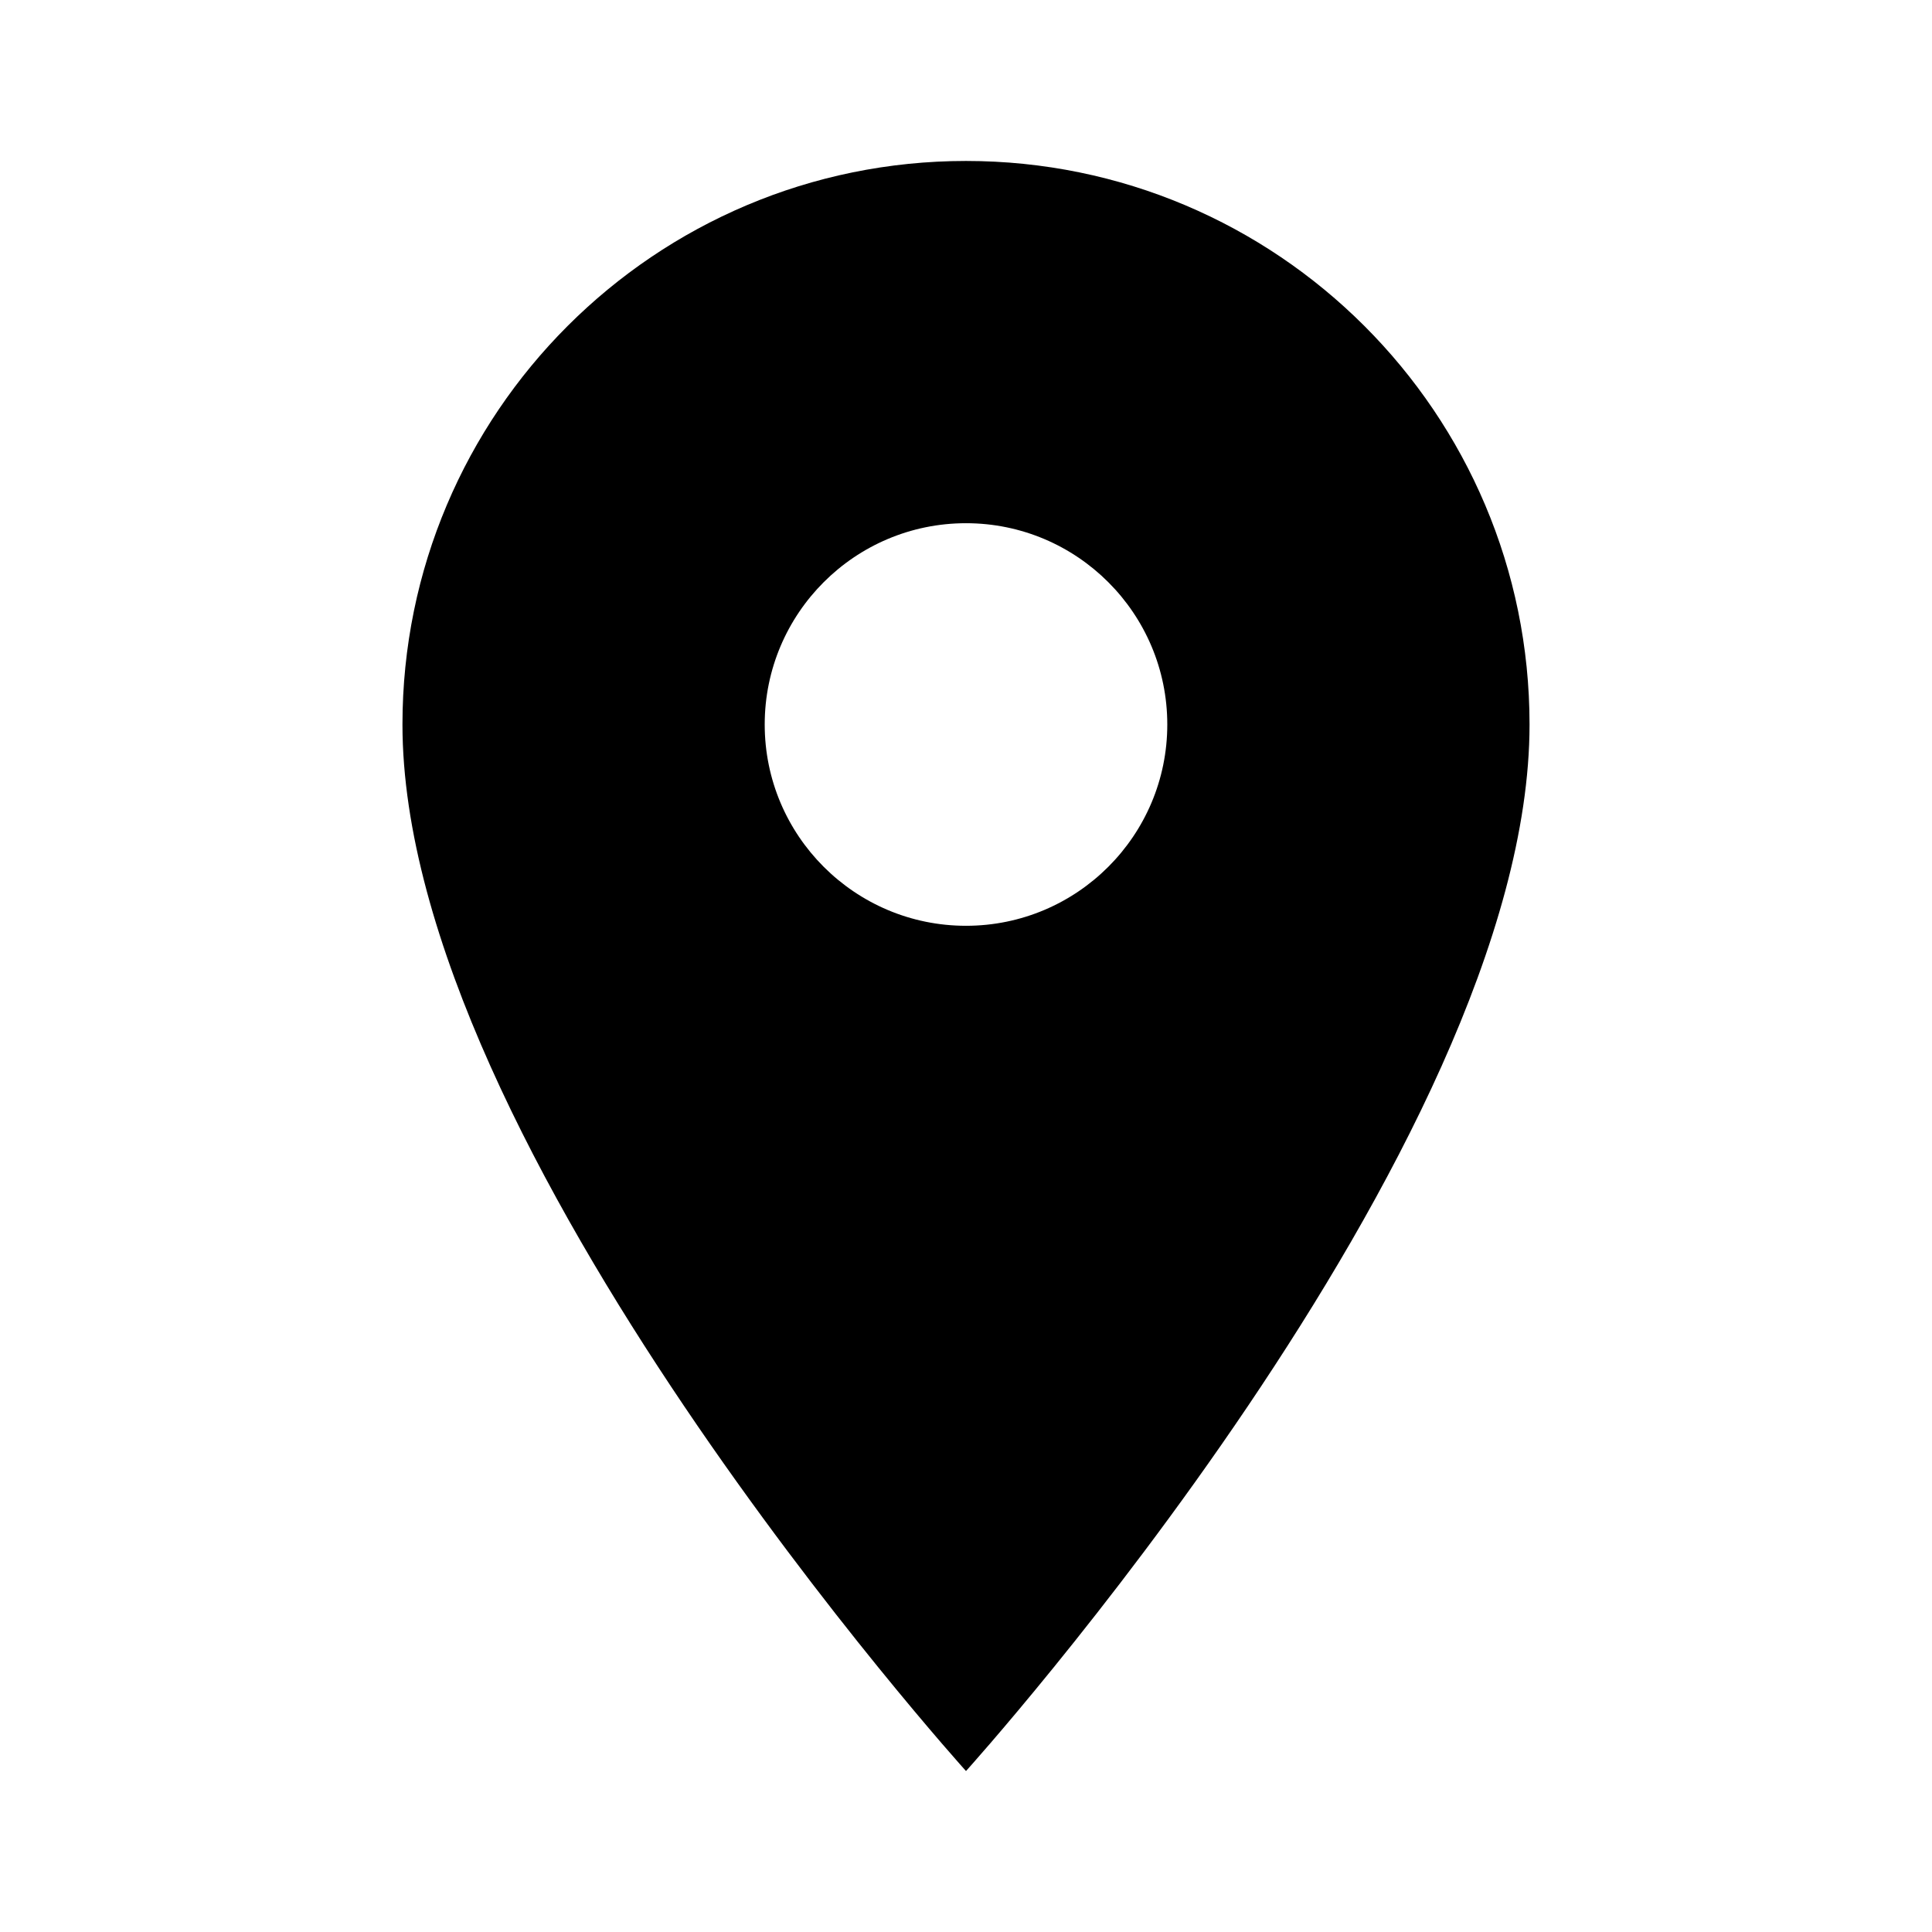 <?xml version="1.0" encoding="utf-8"?>
<!-- Generated by IcoMoon.io -->
<!DOCTYPE svg PUBLIC "-//W3C//DTD SVG 1.1//EN" "http://www.w3.org/Graphics/SVG/1.1/DTD/svg11.dtd">
<svg version="1.1" xmlns="http://www.w3.org/2000/svg" xmlns:xlink="http://www.w3.org/1999/xlink" width="16" height="16" viewBox="0 0 16 16">
<path fill="#000000" d="M8 1.333c-2.577 0-4.667 2.090-4.667 4.667 0 3.5 4.667 8.667 4.667 8.667s4.667-5.167 4.667-8.667c0-2.577-2.090-4.667-4.667-4.667zM8 7.667c-0.92 0-1.667-0.747-1.667-1.667s0.747-1.667 1.667-1.667 1.667 0.747 1.667 1.667-0.747 1.667-1.667 1.667z"></path>
</svg>
